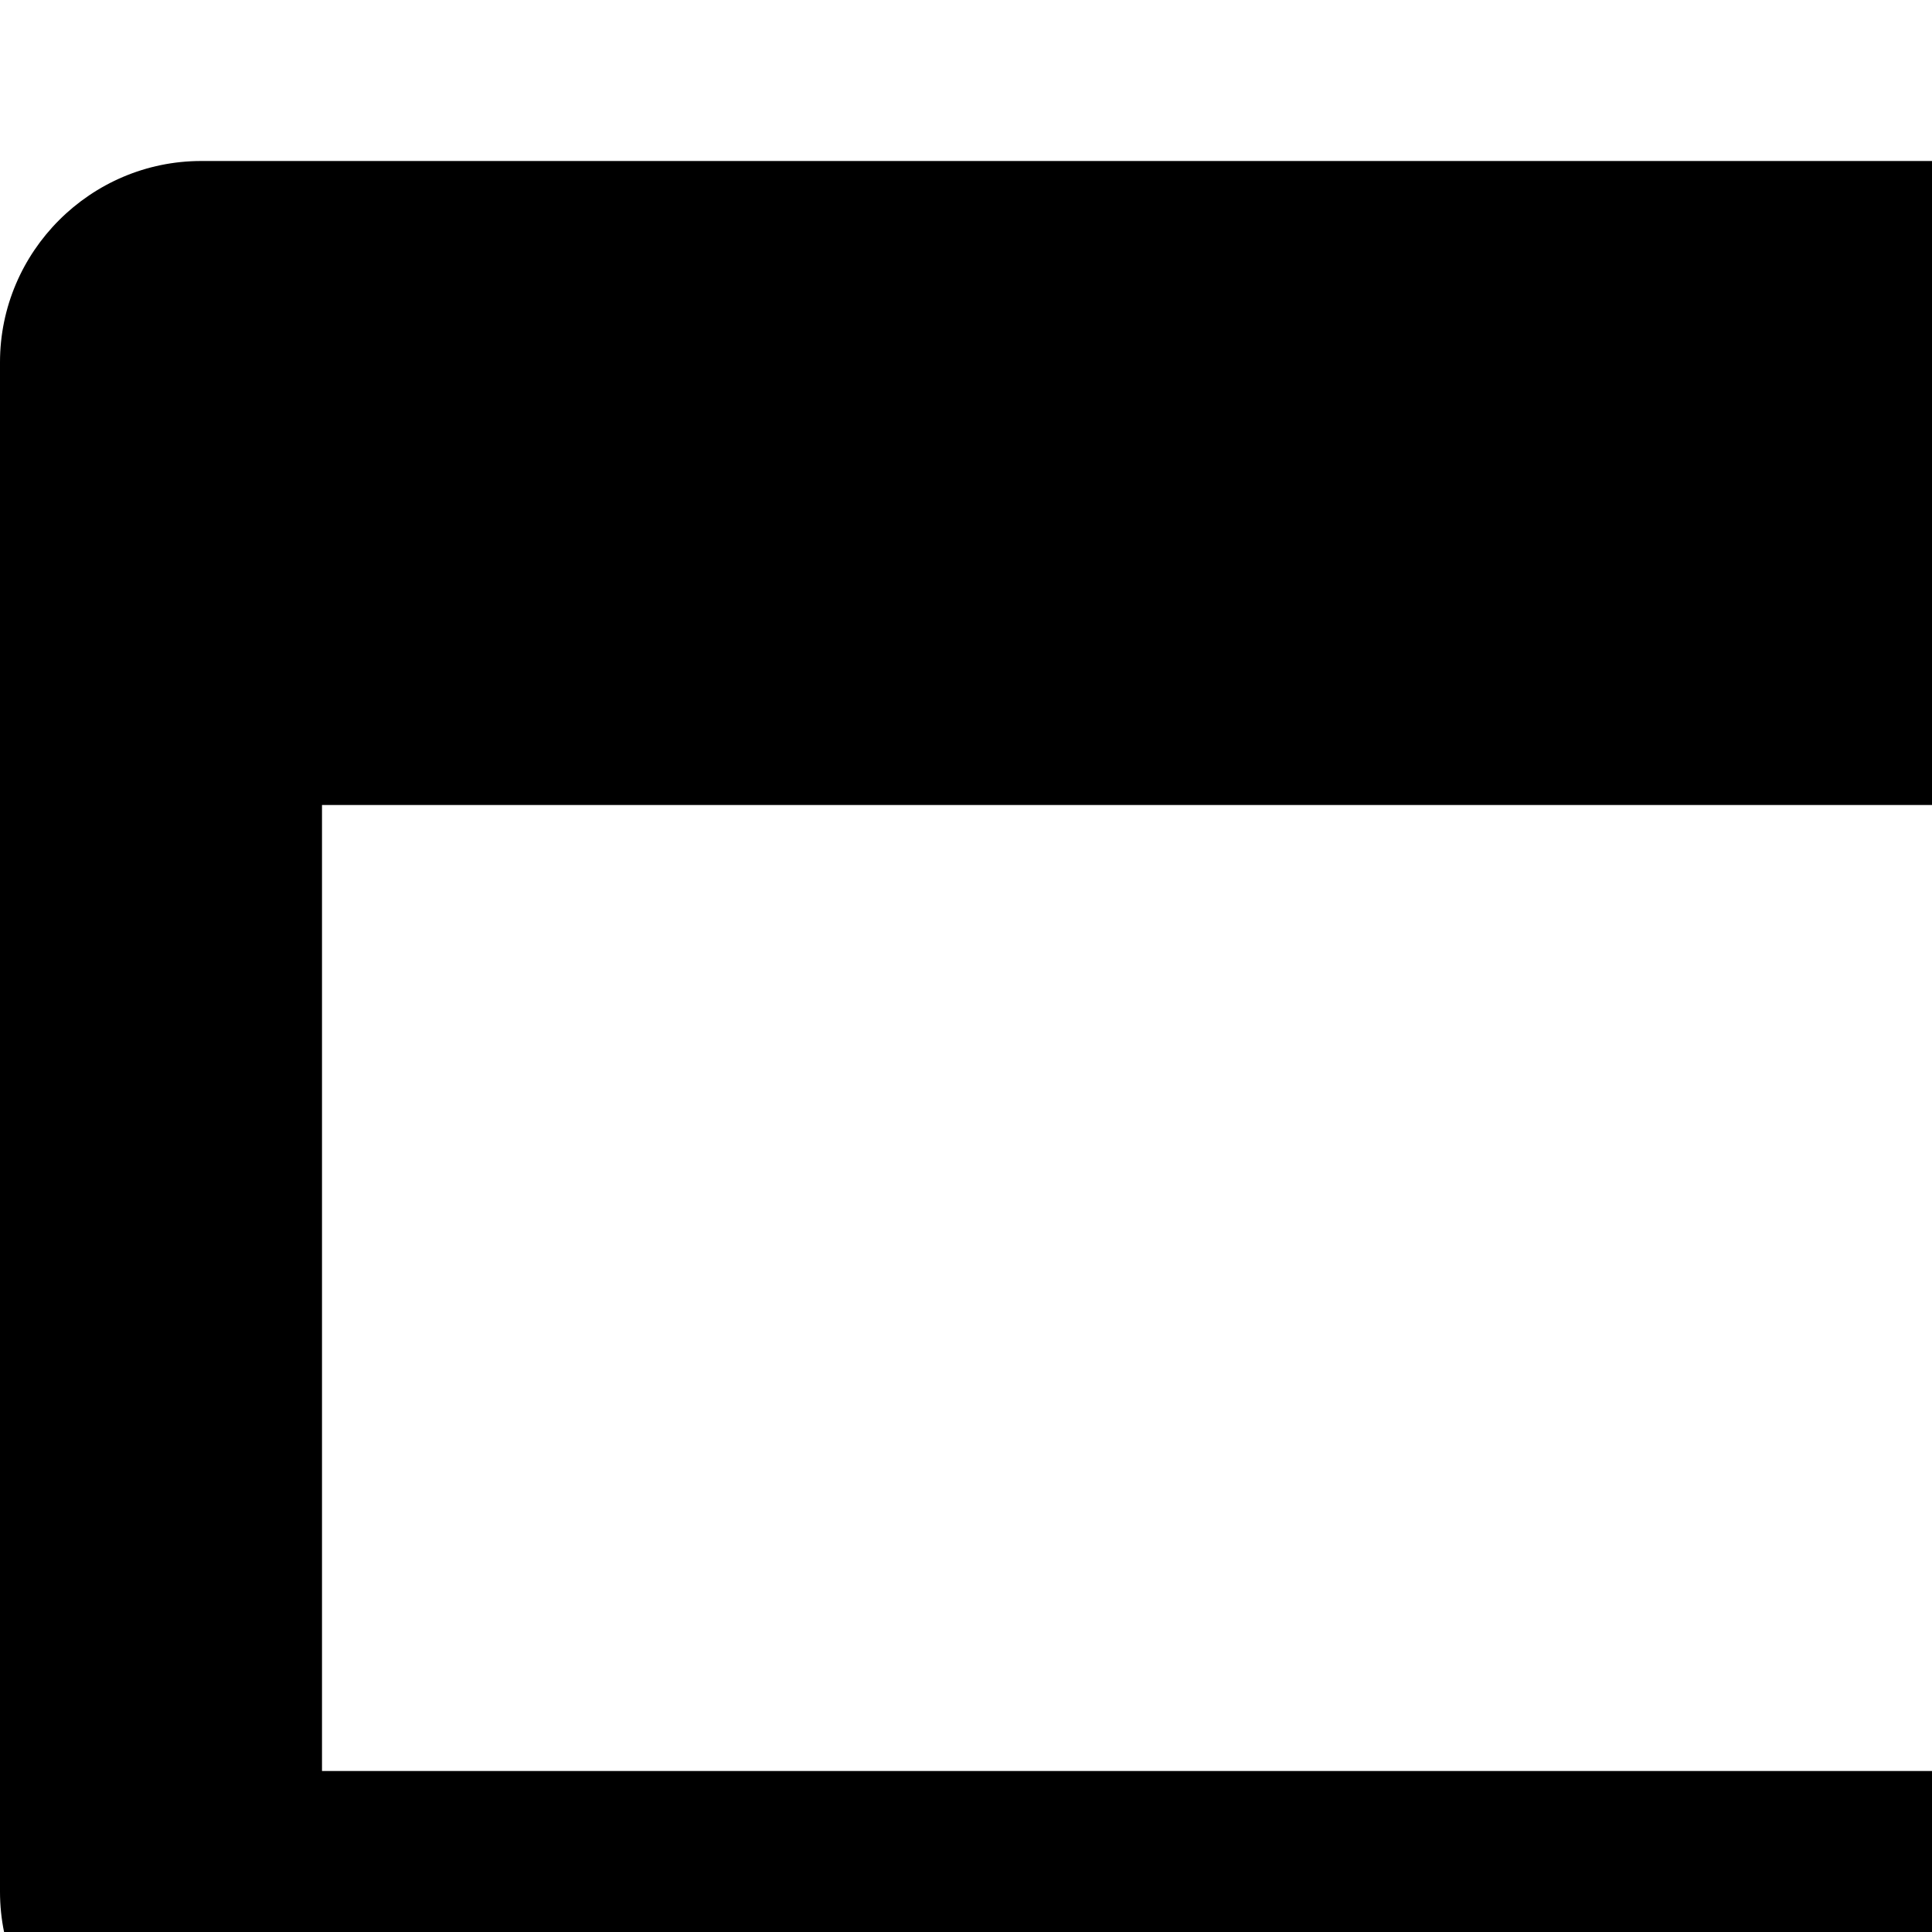 <svg width="1536" height="1536" xmlns="http://www.w3.org/2000/svg">
    <path d="M256 1408h1280V640H256v768zM1792 288v1216c0 88-72 160-160 160H160c-88 0-160-72-160-160V288c0-88 72-160 160-160h1472c88 0 160 72 160 160z"/>
</svg>
